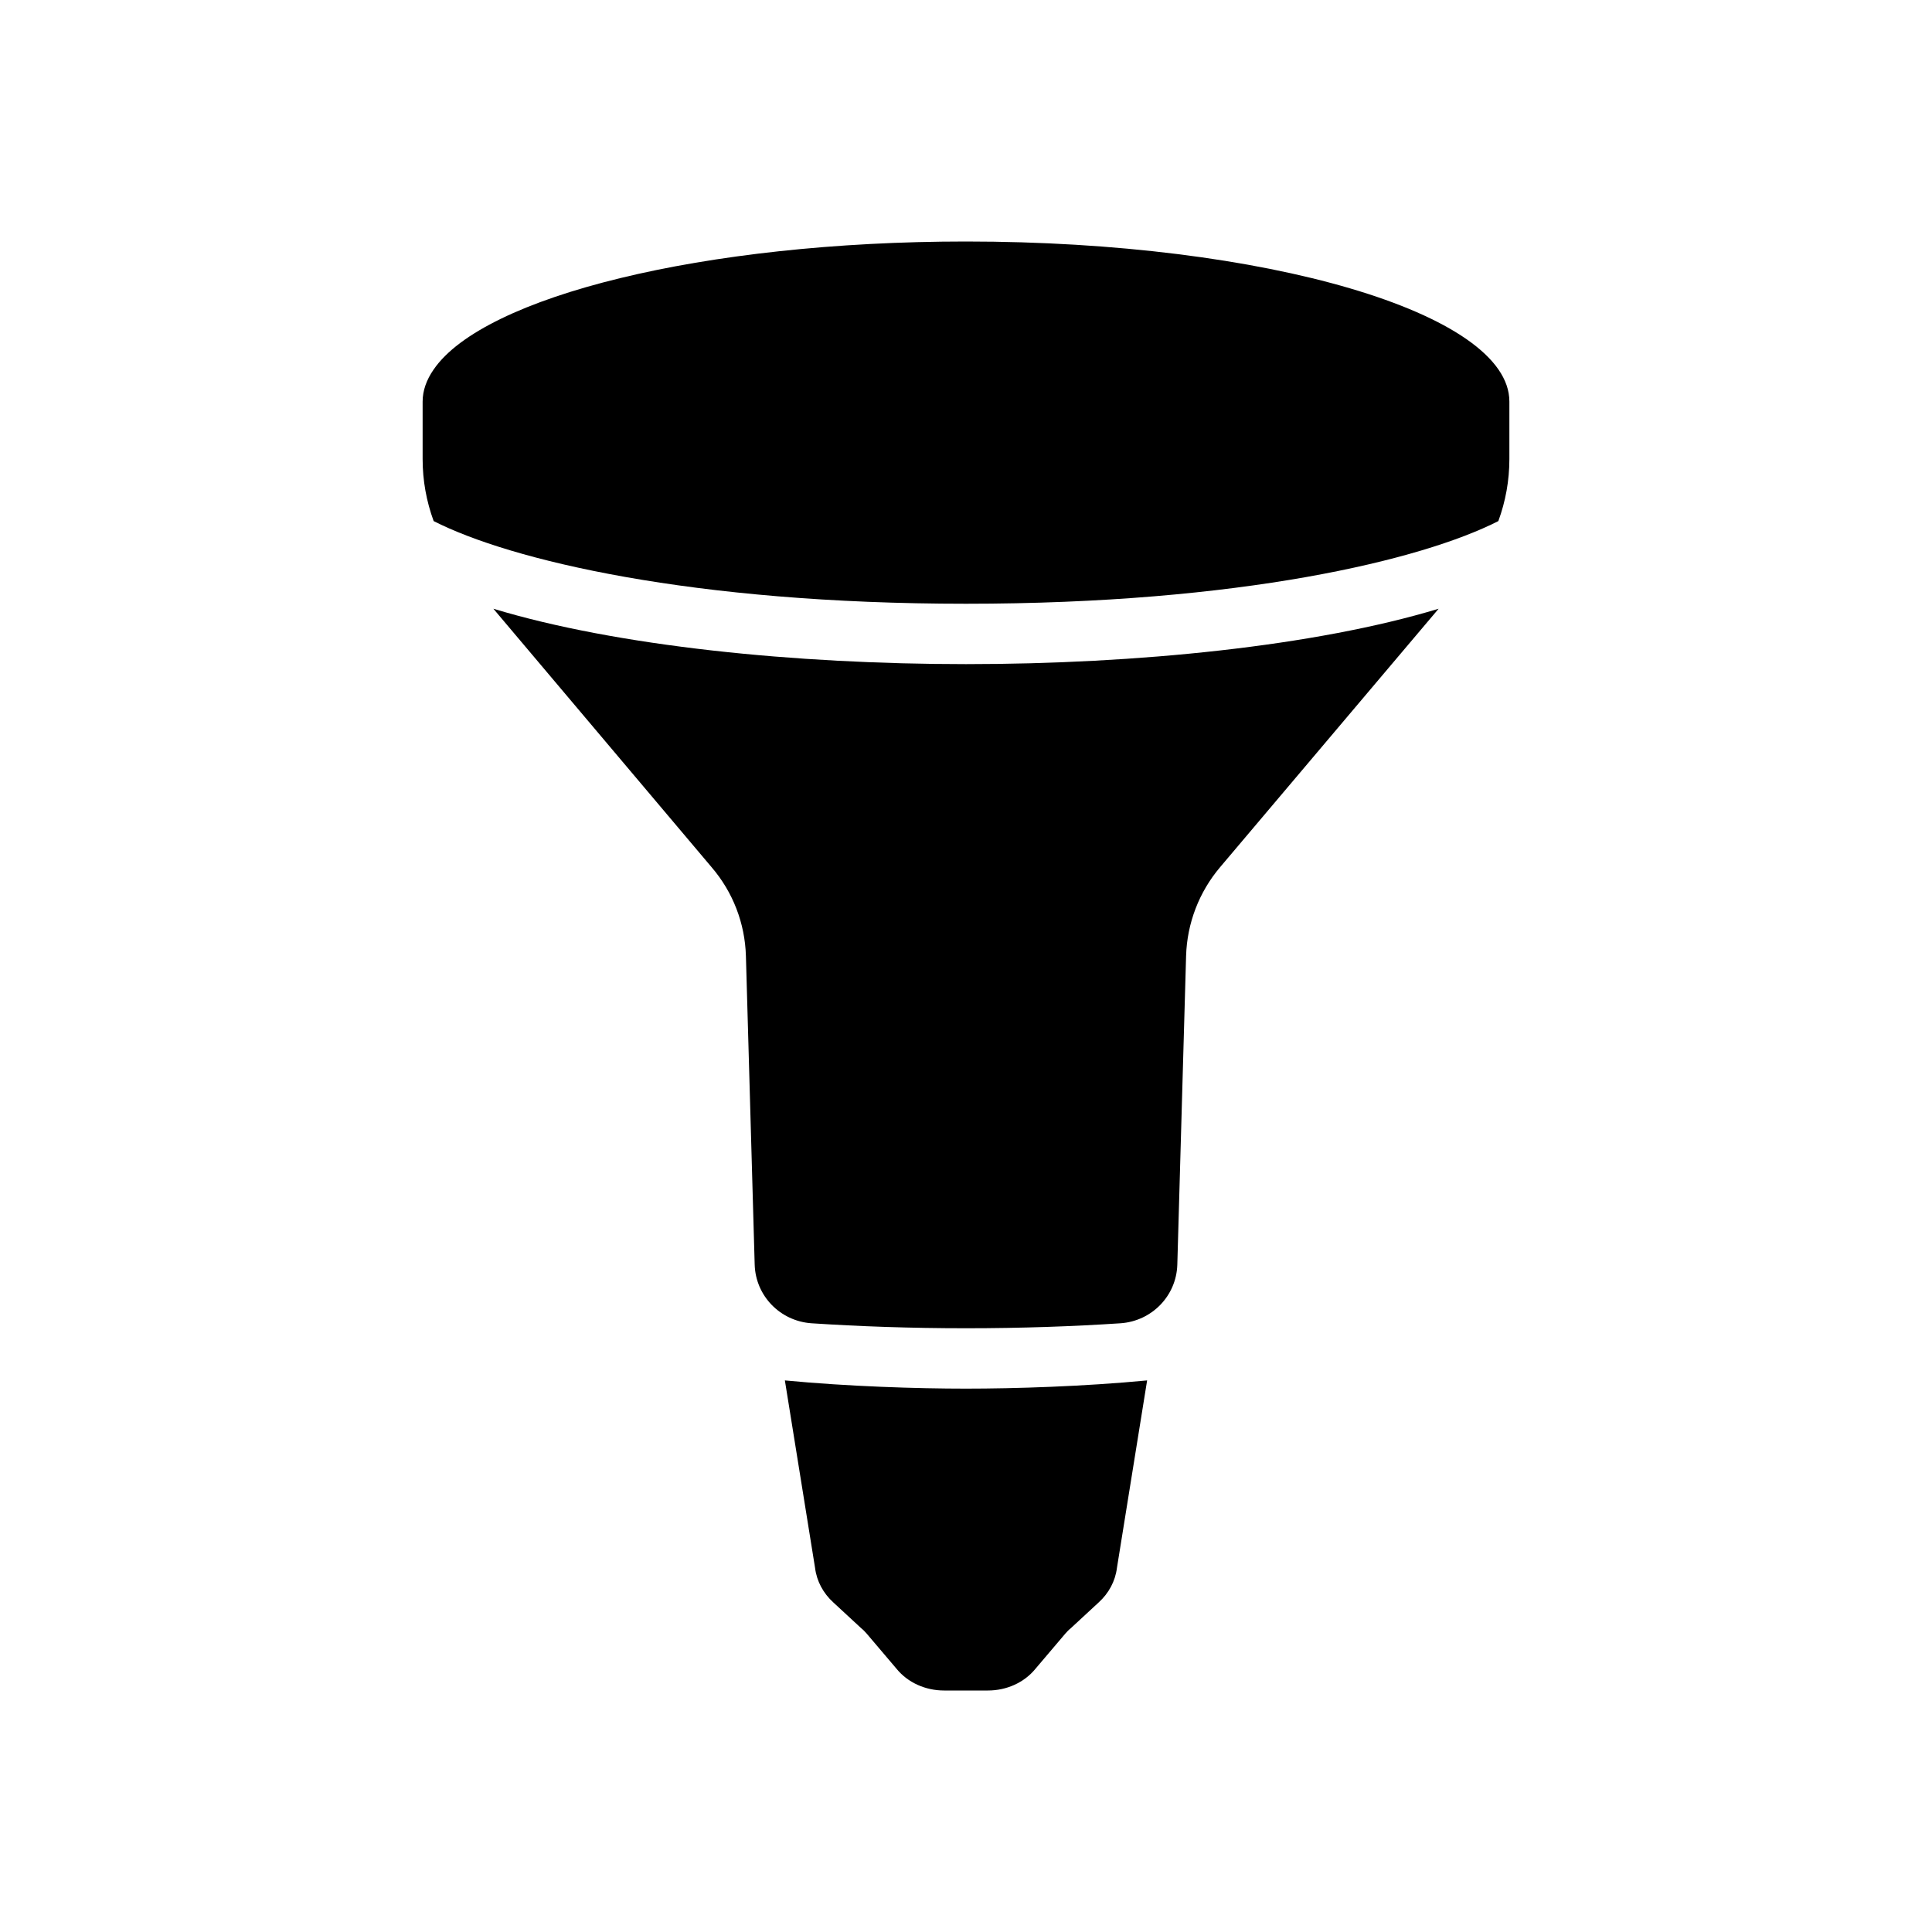 <svg
    xmlns="http://www.w3.org/2000/svg"
    viewBox="0 0 24 24"
    height="24px"
    width="24px">
    <path d="M 6.129 7.562 C 7.664 8.027 9.879 8.25 12 8.25 C 14.121 8.25 16.336 8.027 17.871 7.562 L 15.156 10.773 C 14.895 11.082 14.746 11.469 14.734 11.875 L 14.625 15.711 C 14.613 16.098 14.309 16.41 13.922 16.438 C 13.332 16.477 12.691 16.5 12 16.5 C 11.309 16.5 10.672 16.477 10.078 16.438 C 9.691 16.41 9.387 16.098 9.375 15.711 L 9.266 11.875 C 9.254 11.469 9.105 11.082 8.84 10.773 Z M 18.75 4.988 L 18.75 5.703 C 18.75 5.969 18.703 6.227 18.613 6.473 C 17.664 6.957 15.406 7.5 12 7.5 C 8.594 7.5 6.336 6.957 5.387 6.473 C 5.297 6.227 5.25 5.969 5.25 5.703 L 5.25 4.988 C 5.25 4.855 5.297 4.719 5.387 4.59 C 6.008 3.684 8.738 3 12 3 C 15.727 3 18.75 3.891 18.75 4.988 Z M 9.75 17.148 C 10.531 17.223 11.391 17.25 12 17.25 C 12.609 17.25 13.469 17.223 14.25 17.148 L 13.875 19.477 C 13.855 19.641 13.773 19.793 13.648 19.906 L 13.301 20.227 C 13.277 20.246 13.254 20.27 13.234 20.293 L 12.863 20.73 C 12.723 20.902 12.504 21 12.273 21 L 11.727 21 C 11.496 21 11.277 20.902 11.137 20.73 L 10.766 20.293 C 10.746 20.27 10.723 20.246 10.699 20.227 L 10.352 19.906 C 10.227 19.793 10.145 19.641 10.125 19.477 Z M 9.75 17.148 "/>
</svg>
